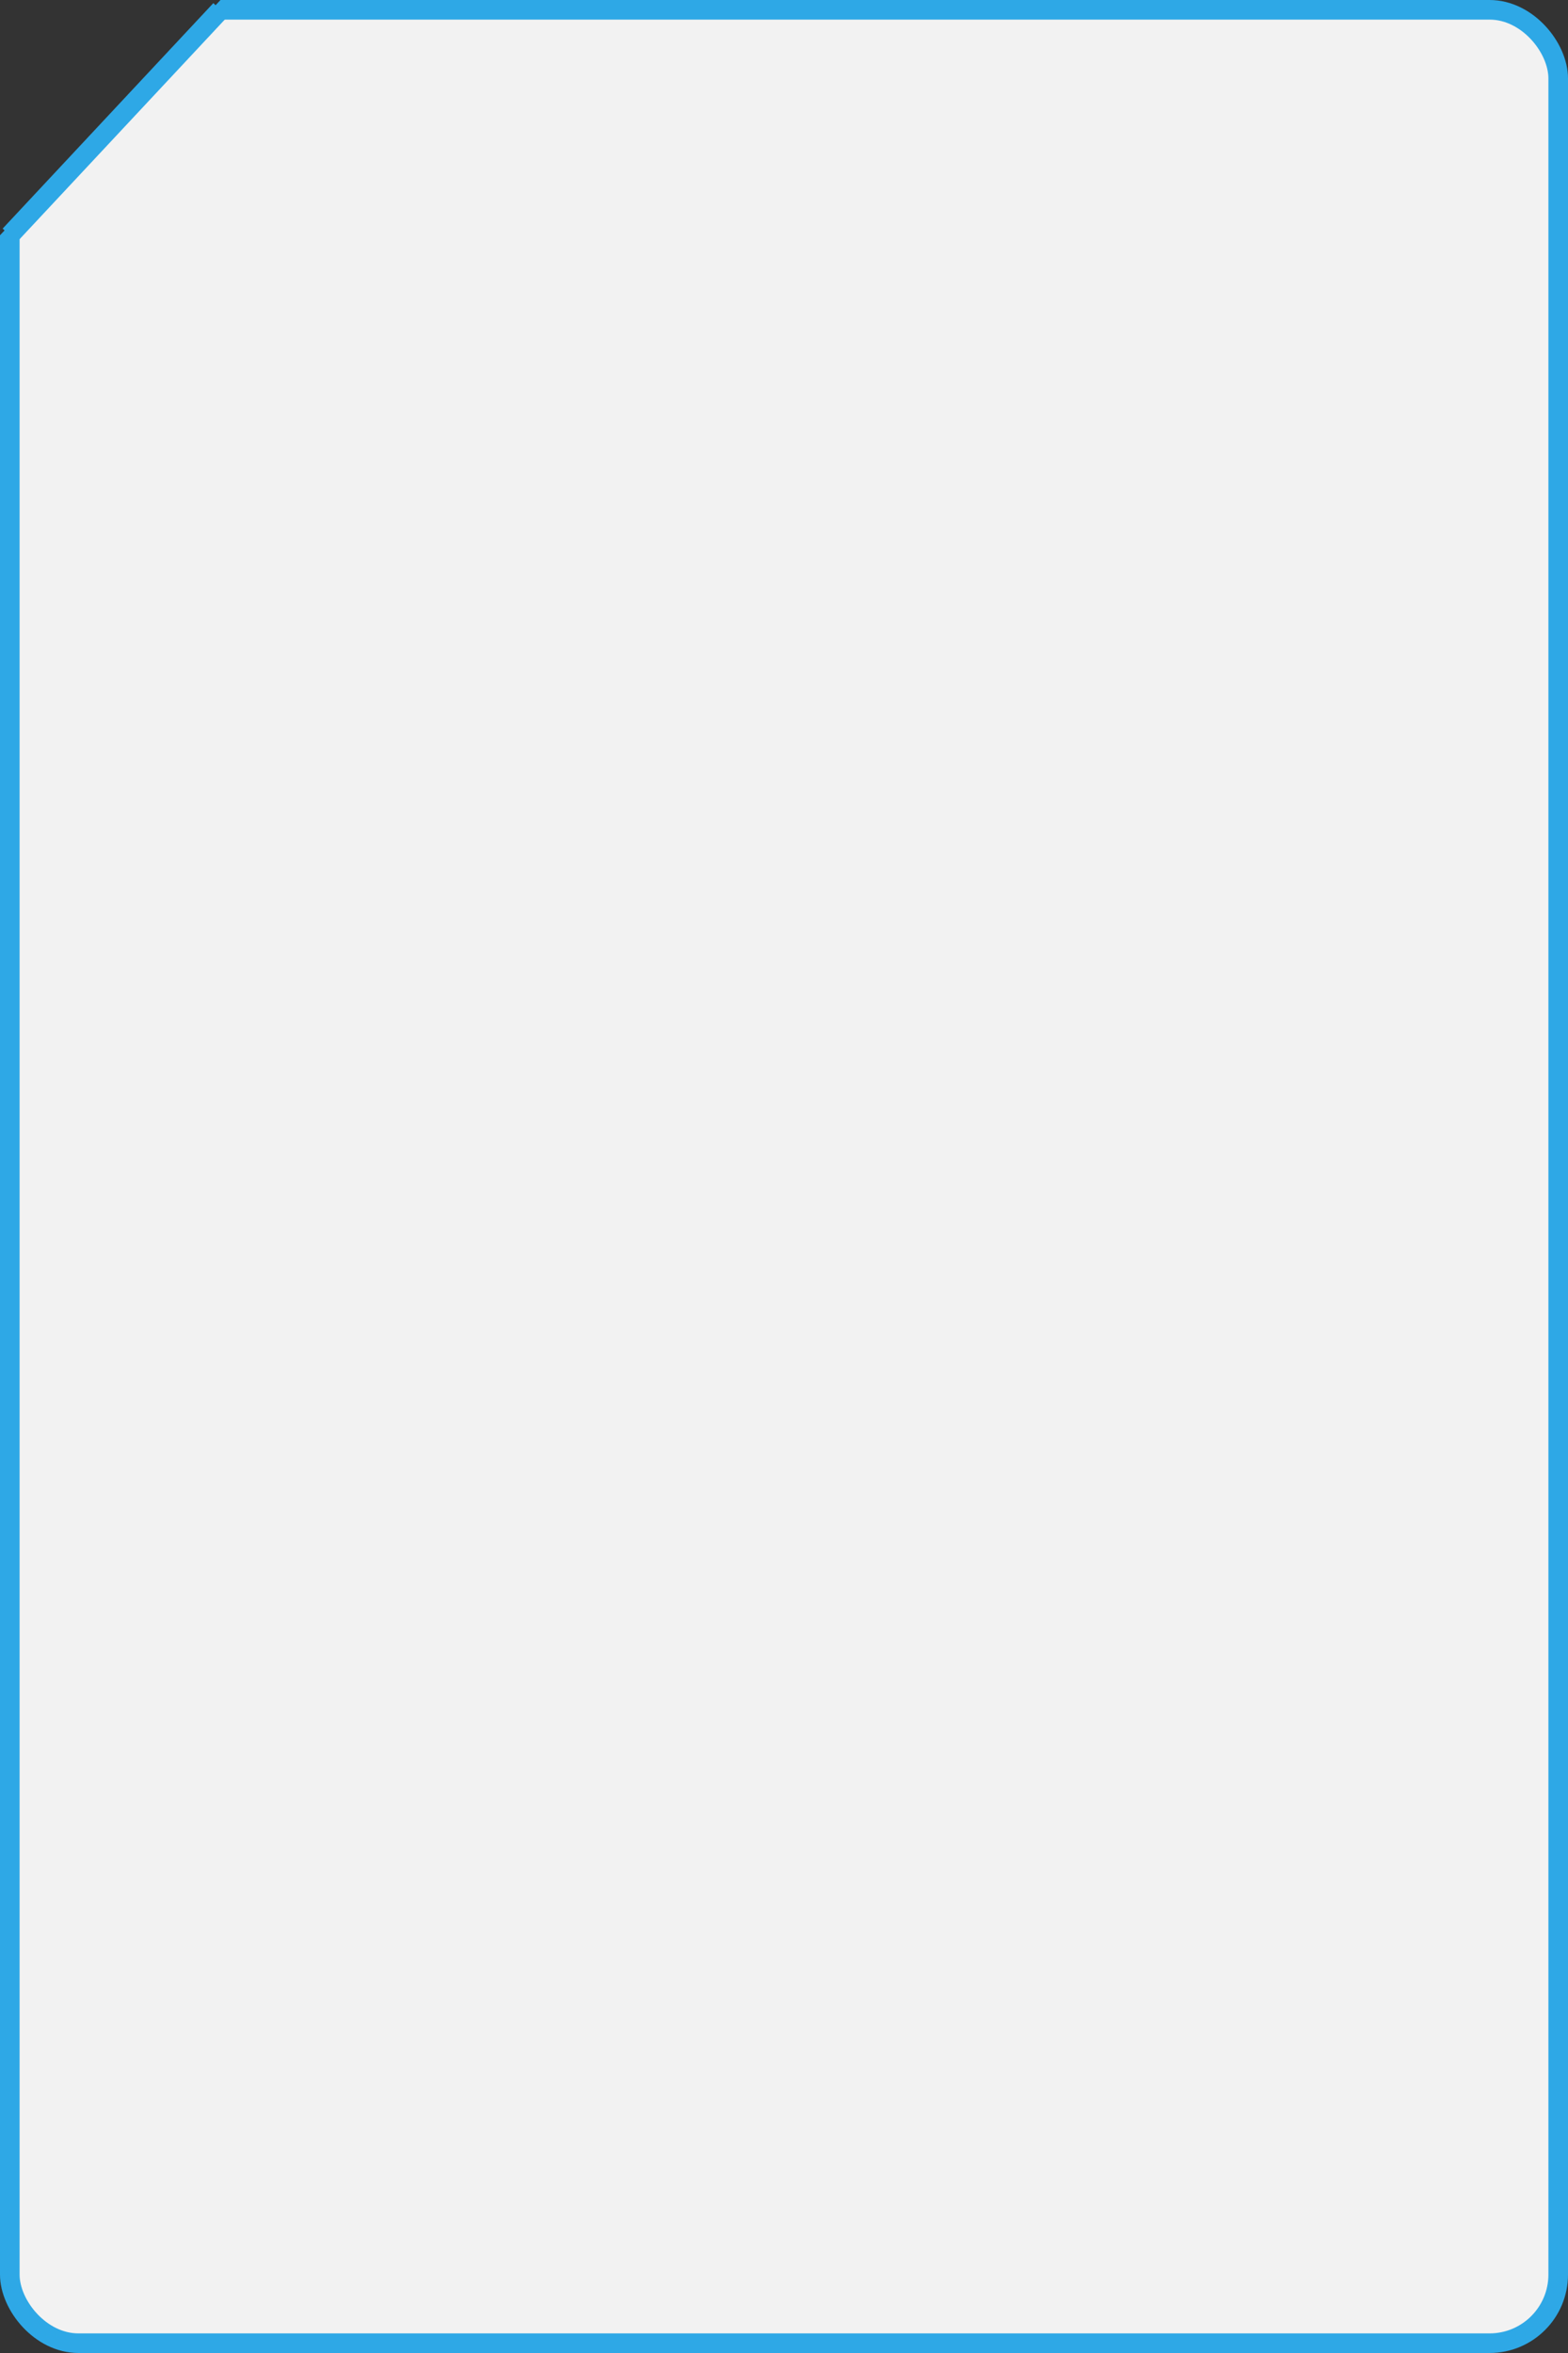 <?xml version="1.0" encoding="utf-8"?>
<!DOCTYPE svg PUBLIC "-//W3C//DTD SVG 1.1//EN" "http://www.w3.org/Graphics/SVG/1.1/DTD/svg11.dtd">
<svg xmlns="http://www.w3.org/2000/svg" xmlns:xlink="http://www.w3.org/1999/xlink" version="1.1" width="320" height="480">
    <rect width="100%" height="100%" fill="#333333" stroke="none"/>
    <defs>
        <clipPath id="cp">
            <polygon points="45,0 320,0 320,480 0,480 0,48"/>
        </clipPath>
    </defs>
    <g stroke="#2ea8e6" stroke-width="4">
        <rect x="2" y="2" rx="14" clip-path="url(#cp)" width="316" height="476" fill="#f2f2f2"/>
        <line x1="2" y1="48" x2="45" y2="2"/>
    </g>
</svg>